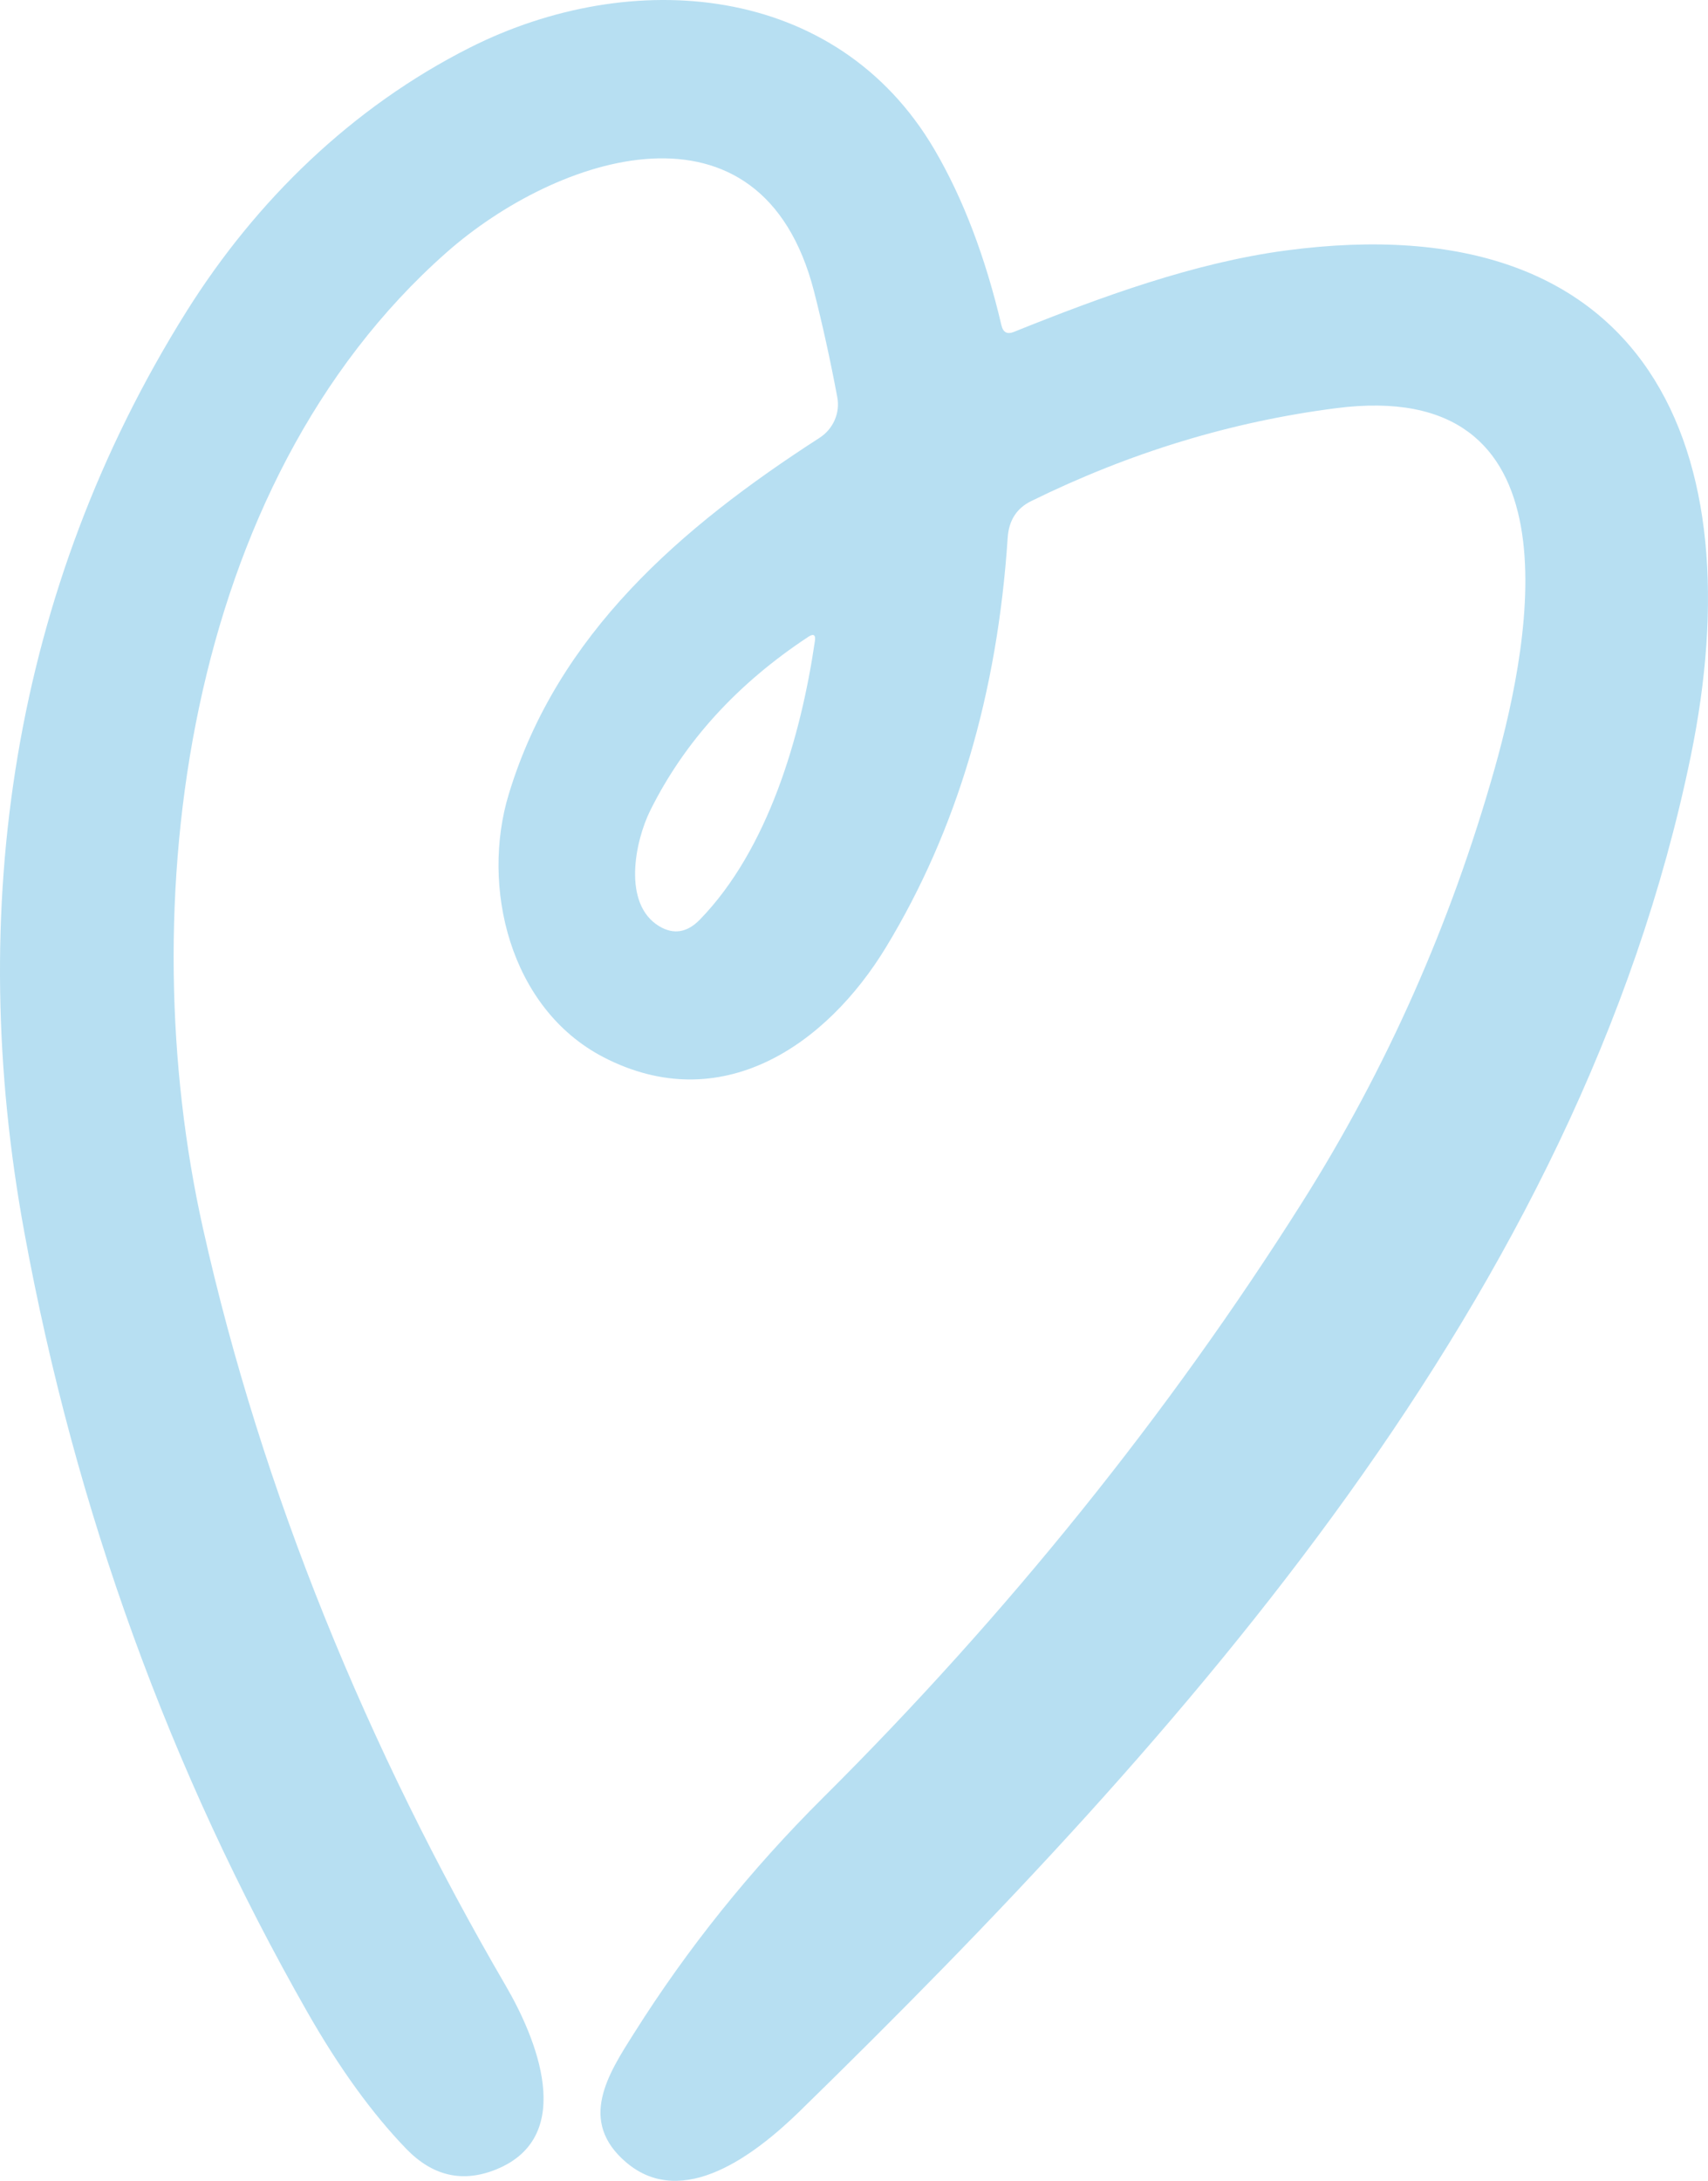 <svg width="76" height="97" viewBox="0 0 76 97" fill="none" xmlns="http://www.w3.org/2000/svg">
<path d="M45.123 14.759C49.001 13.2 53.136 11.686 57.205 11.143C73.449 8.976 78.032 20.064 75.229 33.65C70.29 57.613 52.74 77.151 35.587 93.901C33.635 95.803 30.396 98.319 27.87 96.184C25.694 94.341 27.066 92.244 28.213 90.433C30.588 86.663 33.393 83.17 36.629 79.952C44.78 71.846 51.988 62.905 57.937 53.486C61.692 47.542 64.548 41.112 66.504 34.194C68.199 28.183 70.276 16.758 59.447 18.156C54.782 18.755 50.261 20.133 45.881 22.29C45.239 22.605 44.892 23.144 44.839 23.907C44.382 30.855 42.58 36.926 39.431 42.119C36.78 46.492 32.085 49.727 26.855 47.023C22.654 44.842 21.394 39.402 22.64 35.319C24.797 28.203 30.291 23.454 36.464 19.476C36.765 19.282 37.001 19.006 37.141 18.682C37.282 18.359 37.322 18.002 37.255 17.658C36.947 16.019 36.602 14.451 36.22 12.954C33.872 3.852 24.771 6.899 19.864 11.233C8.151 21.572 5.843 40.353 9.028 54.618C11.66 66.399 16.369 77.792 22.509 88.33C23.814 90.569 25.714 95.007 22.087 96.488C20.592 97.097 19.255 96.793 18.077 95.576C16.564 94.011 15.1 91.988 13.684 89.508C7.551 78.751 3.35 67.182 1.081 54.799C-1.55 40.463 0.534 26.249 8.29 13.867C11.396 8.911 15.67 4.764 20.906 2.118C28.081 -1.499 37.216 -0.793 41.581 6.653C42.852 8.822 43.846 11.43 44.562 14.475C44.637 14.79 44.824 14.884 45.123 14.759ZM28.939 36.038C28.253 37.416 27.686 40.197 29.328 41.194C29.974 41.582 30.581 41.483 31.148 40.896C34.175 37.778 35.639 32.764 36.259 28.52C36.303 28.231 36.202 28.168 35.956 28.332C32.799 30.416 30.46 32.984 28.939 36.038Z" fill="#B7DFF2"/>
</svg>
